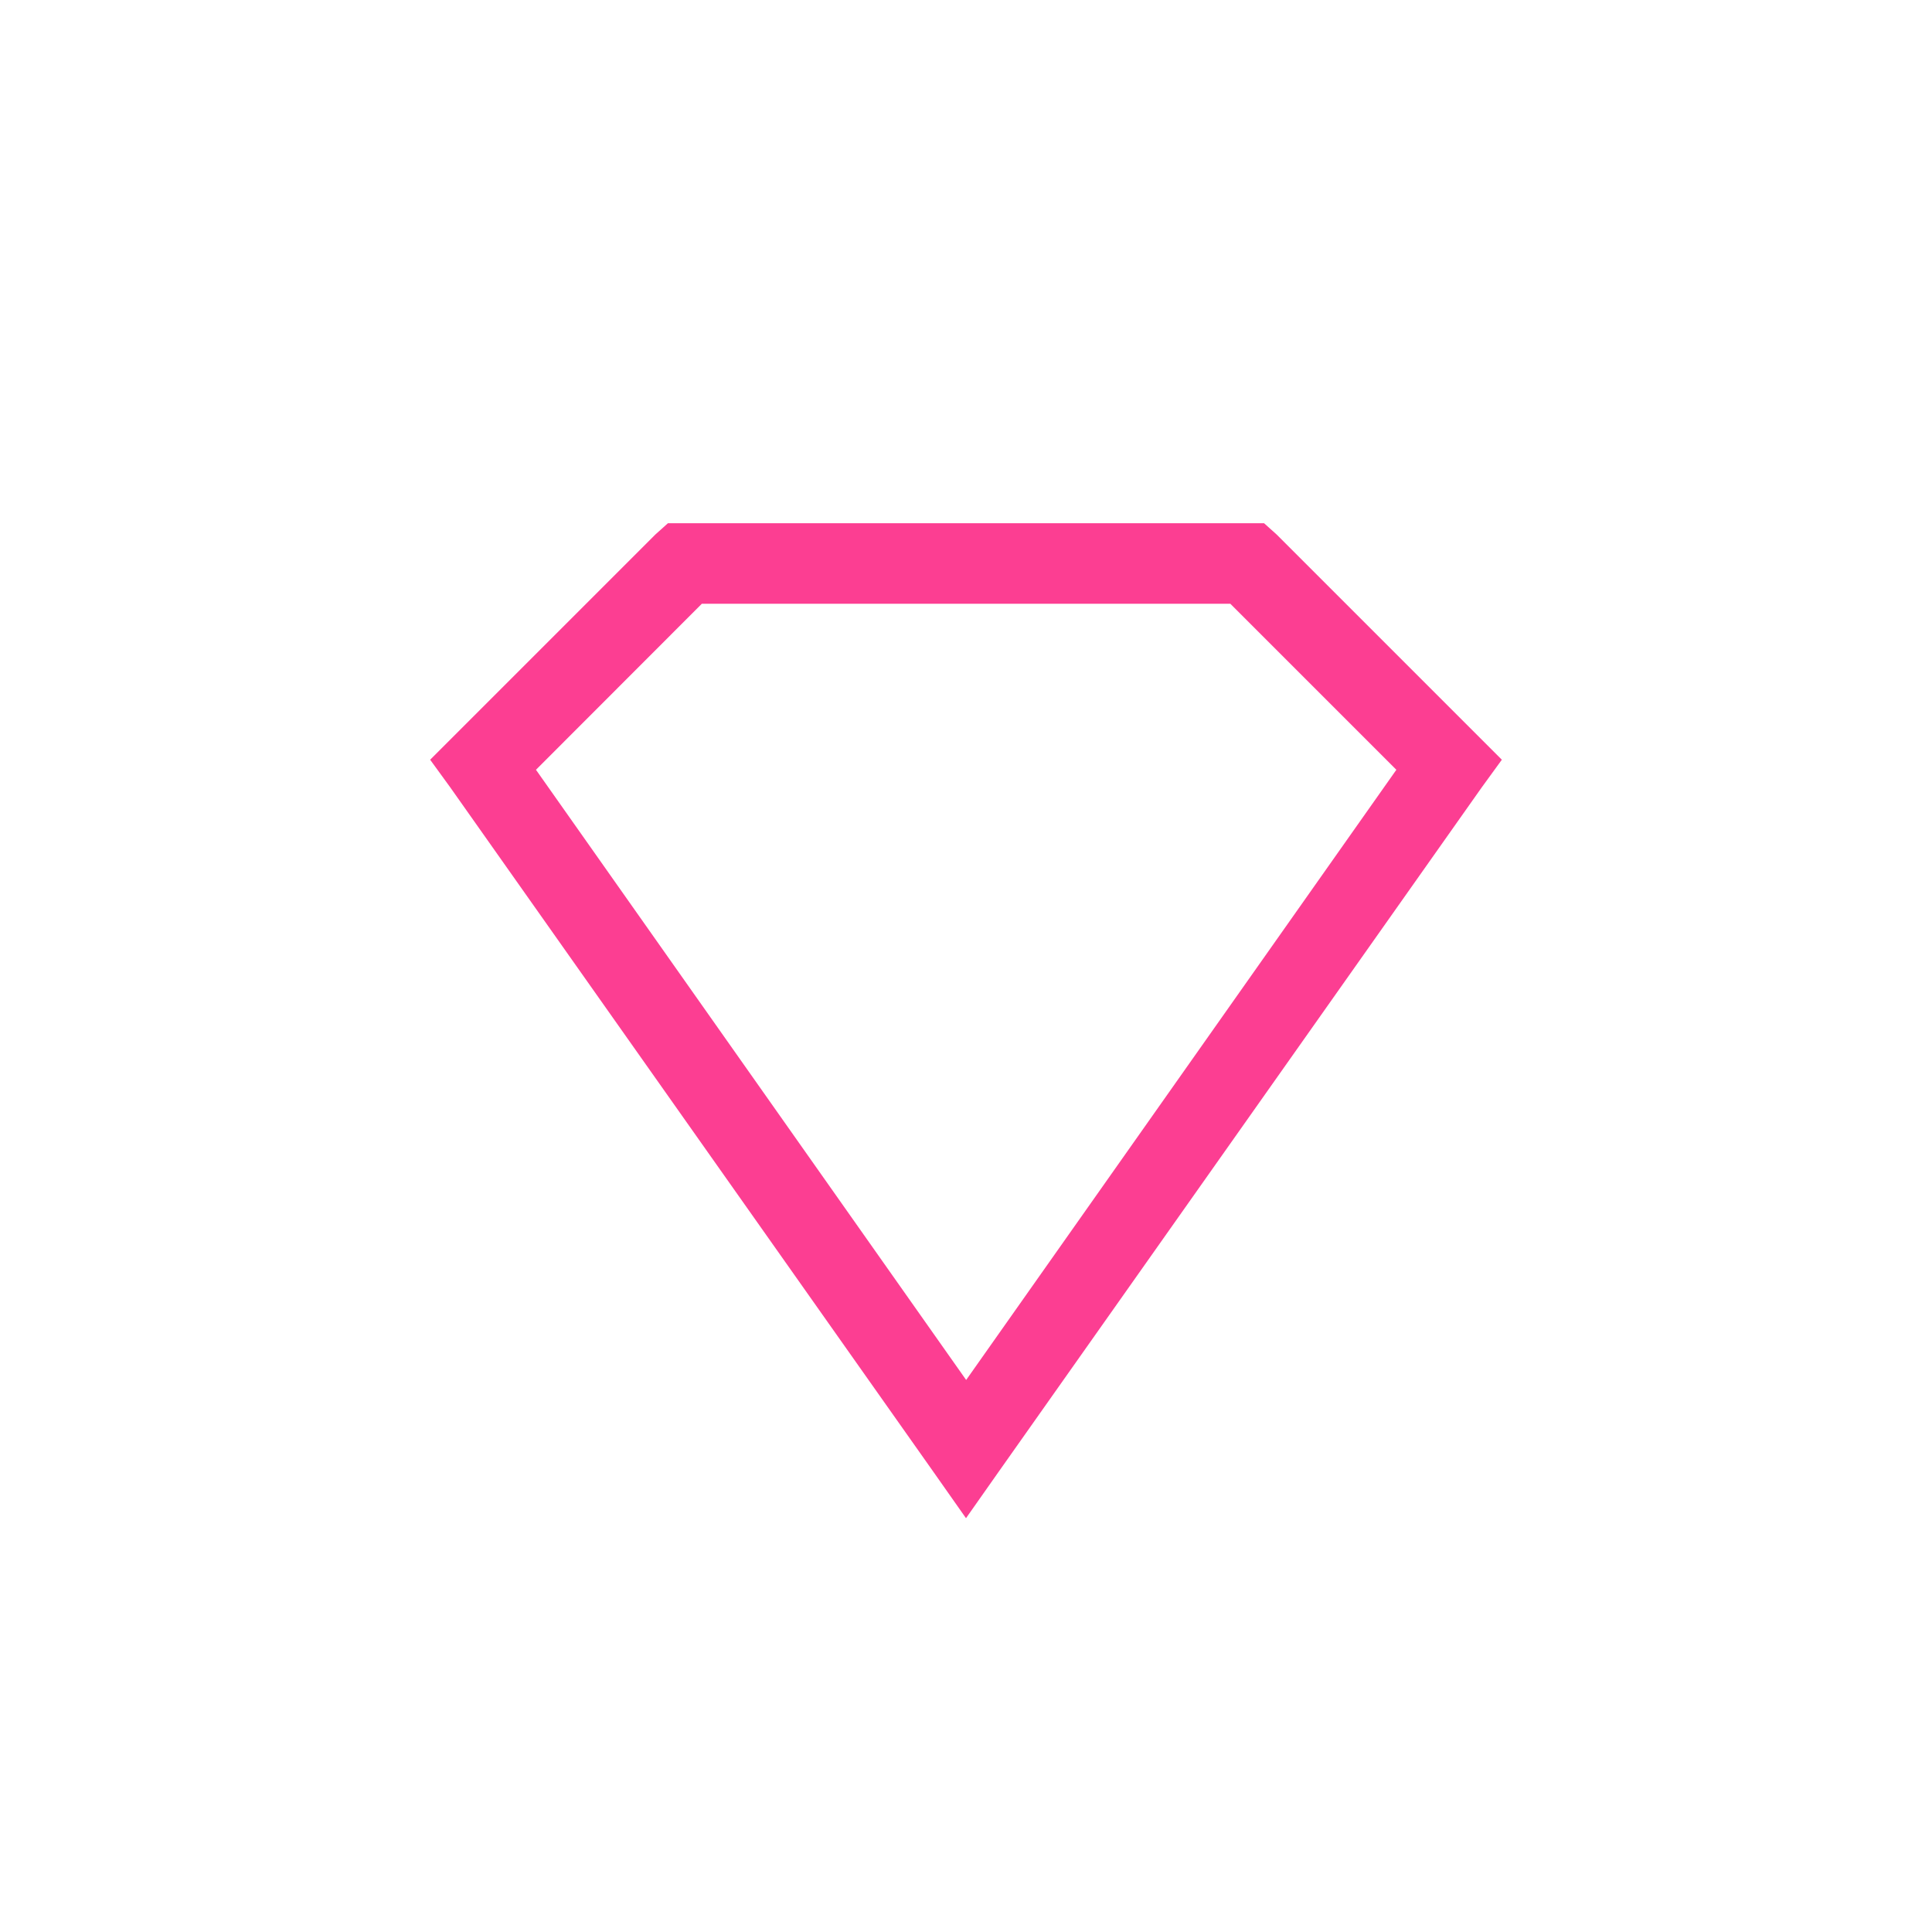 <!-- color: #c6d9dd --><svg xmlns="http://www.w3.org/2000/svg" viewBox="0 0 48 48"><g><path d="m 16.594 13 l -0.313 0.281 l -5.594 5.594 l 0.5 0.688 l 12 17 l 0.813 1.156 l 0.813 -1.156 l 12 -17 l 0.5 -0.688 l -5.594 -5.594 l -0.313 -0.281 m -13.969 2 l 13.13 0 l 4.125 4.125 l -10.688 15.16 l -10.688 -15.16 m 4.125 -4.125" fill="#fc3e92" stroke="none" fill-rule="nonzero" fill-opacity="1"/></g></svg>